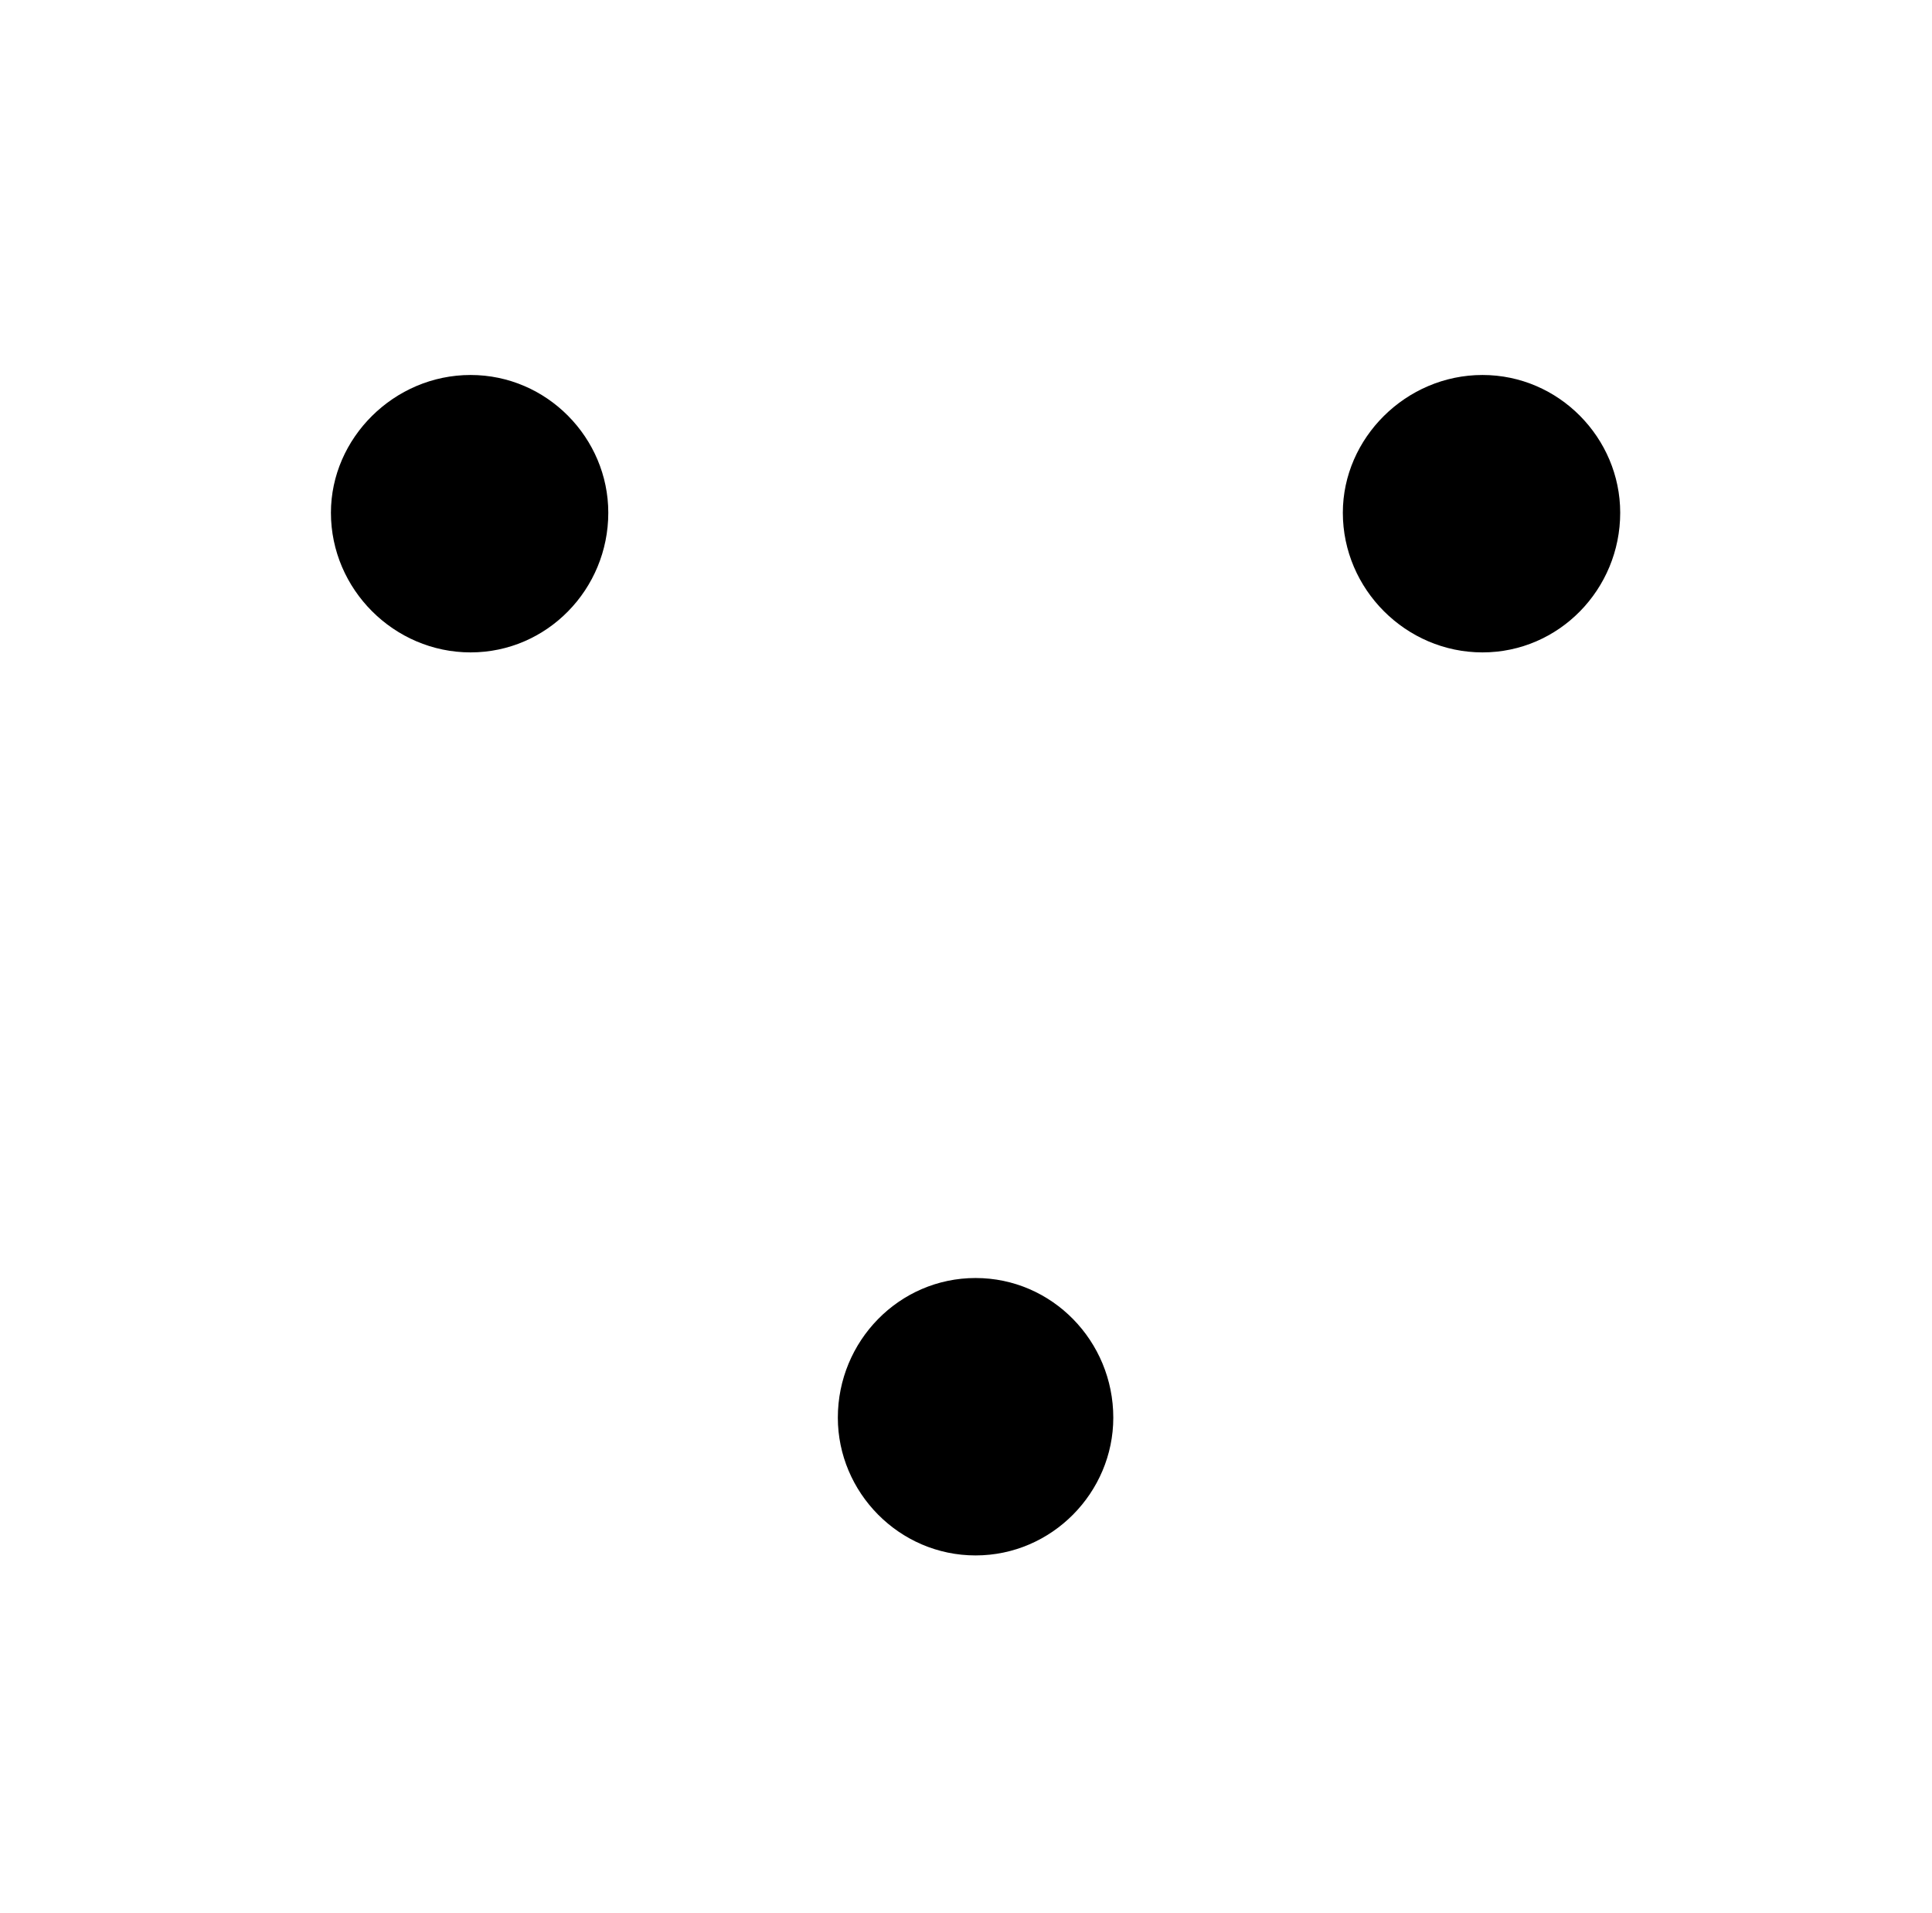 <?xml version="1.0" standalone="no"?>
<!DOCTYPE svg PUBLIC "-//W3C//DTD SVG 1.1//EN" "http://www.w3.org/Graphics/SVG/1.1/DTD/svg11.dtd" >
<svg xmlns="http://www.w3.org/2000/svg" xmlns:xlink="http://www.w3.org/1999/xlink" version="1.1" viewBox="-10 0 1010 1000">
   <path fill="currentColor"
d="M163 268c0 -39 33 -72 73 -72s72 33 72 72c0 40 -32 73 -72 73s-73 -33 -73 -73zM692 268c0 -39 33 -72 73 -72s72 33 72 72c0 40 -32 73 -72 73s-73 -33 -73 -73zM428 741c0 -40 32 -73 72 -73s72 33 72 73c0 39 -32 72 -72 72s-72 -33 -72 -72z" />
</svg>
